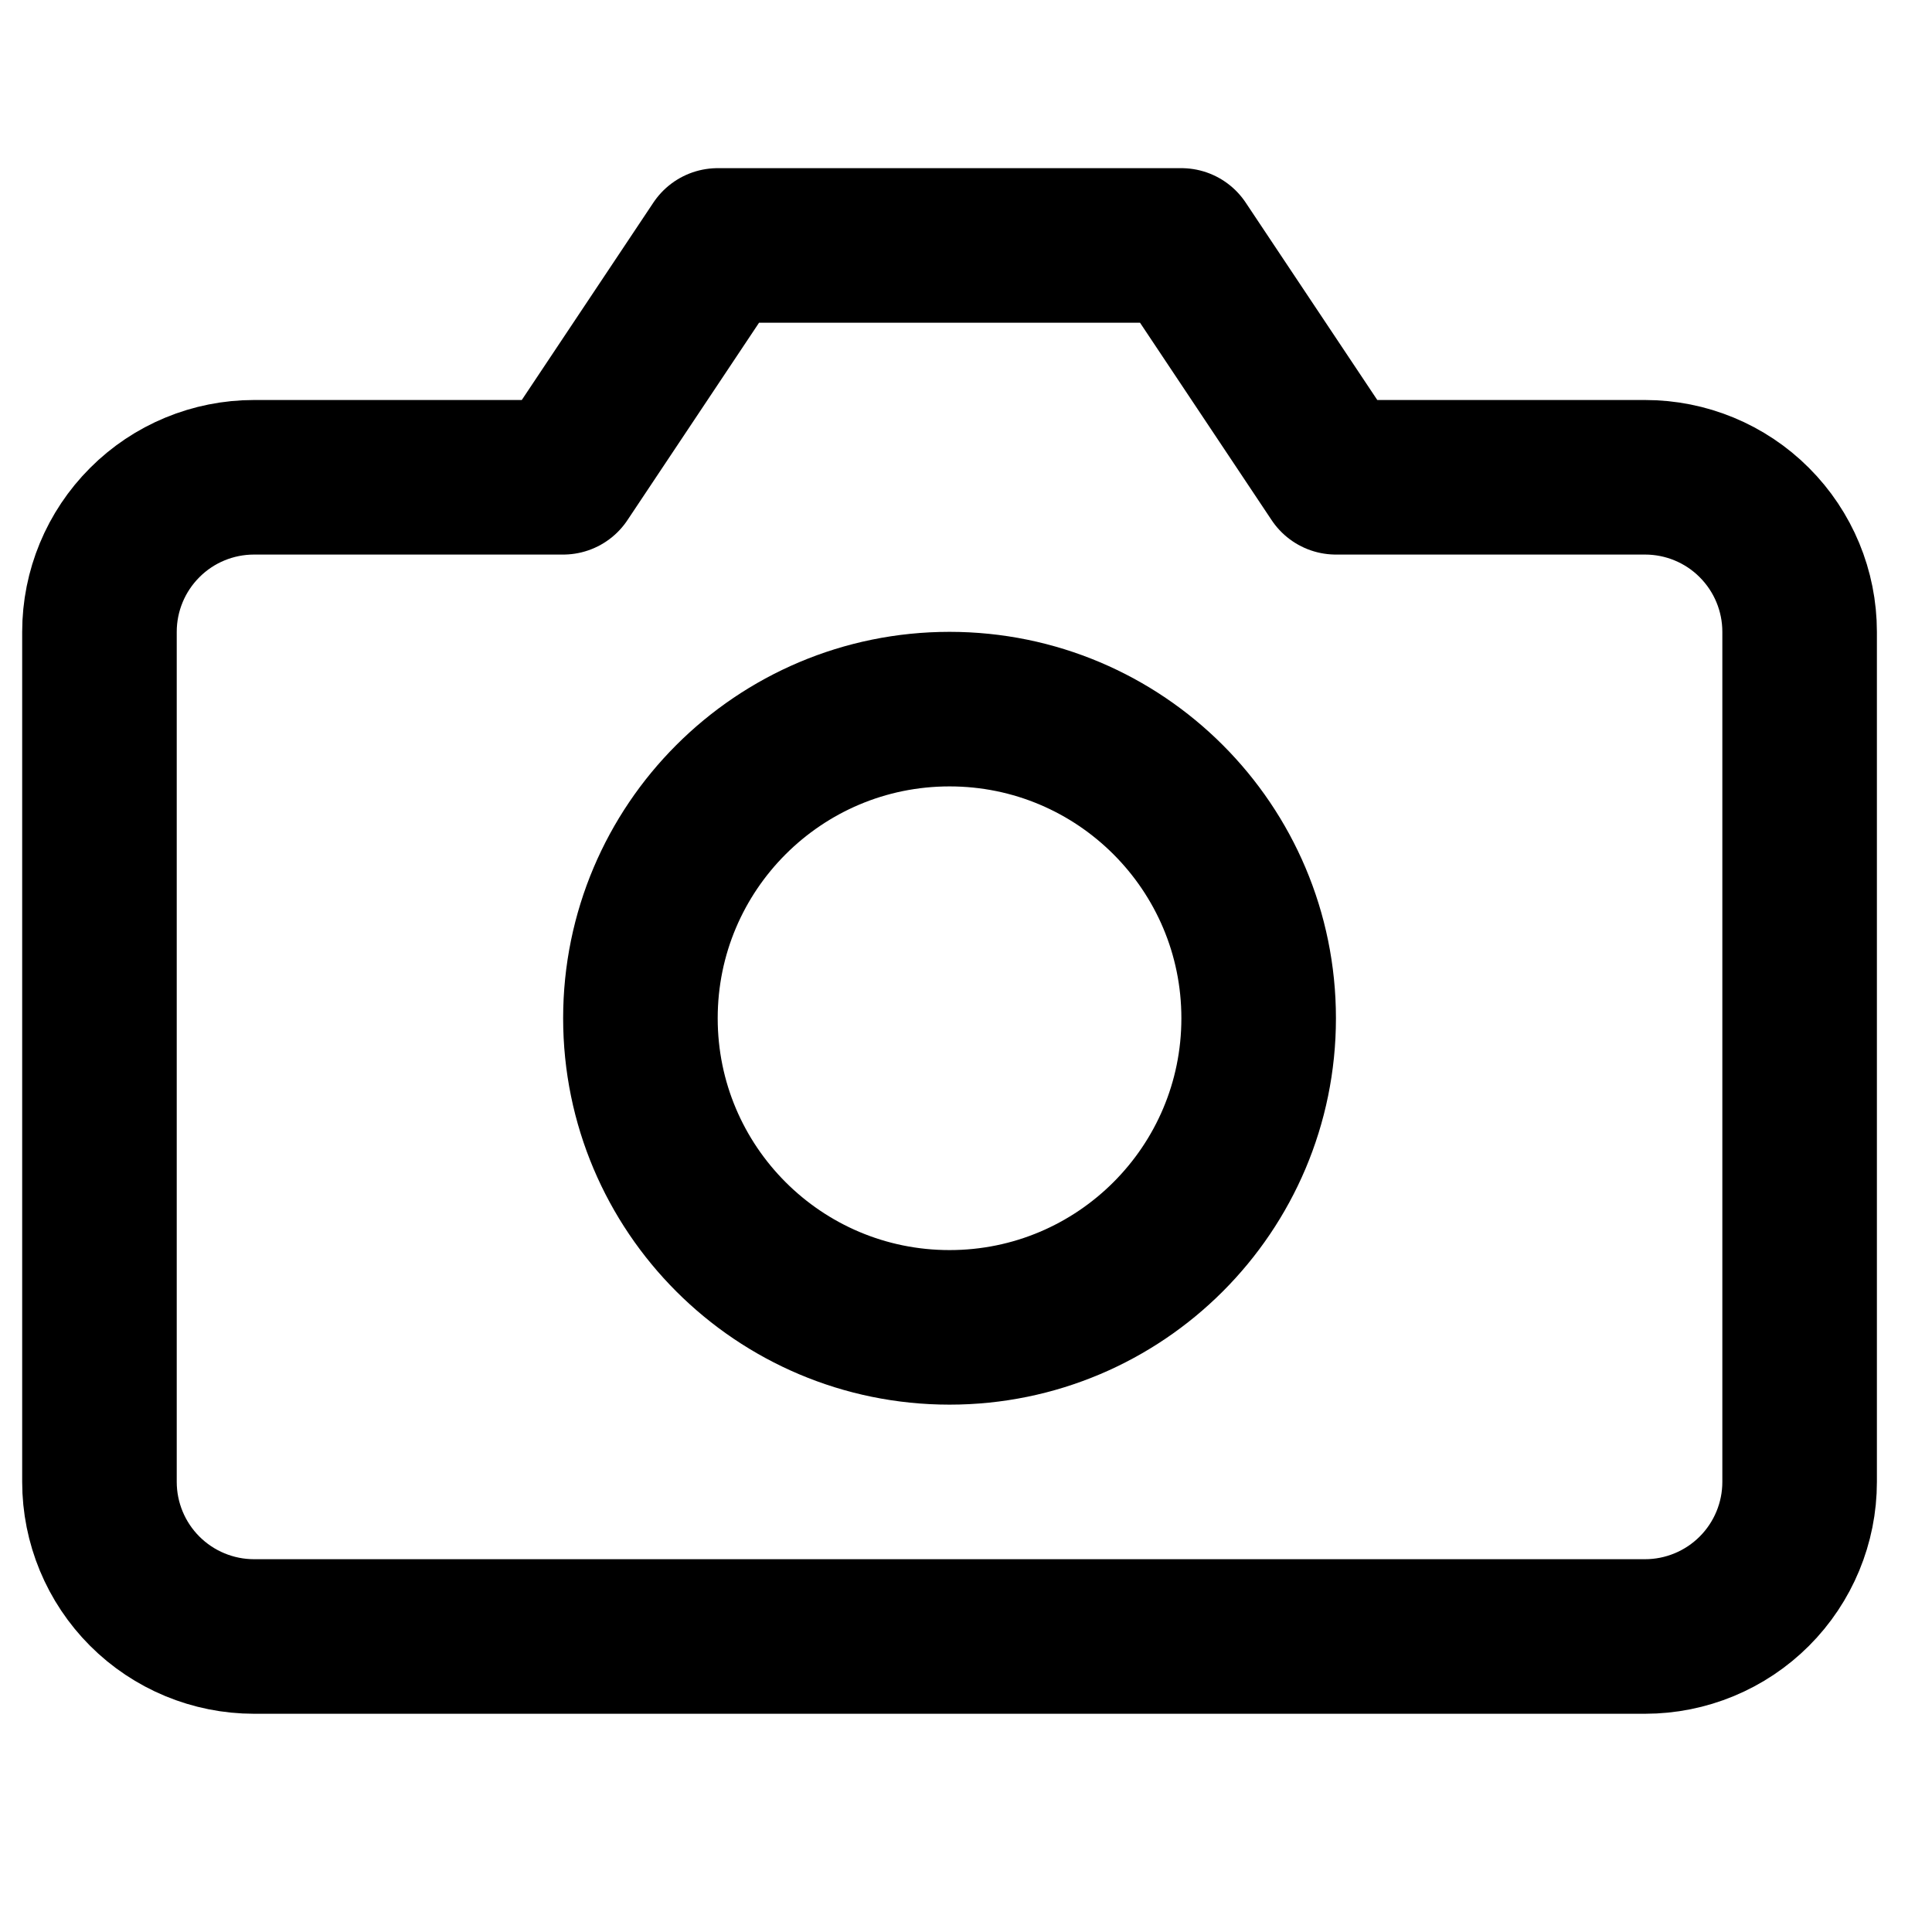 <svg width="25" height="25" viewBox="0 0 25 25" fill="none" xmlns="http://www.w3.org/2000/svg">
<g clip-path="url(#clip0_767_157)">
<path d="M23.287 19.176C23.287 19.706 23.076 20.215 22.701 20.59C22.326 20.965 21.817 21.176 21.287 21.176H3.287C2.757 21.176 2.248 20.965 1.873 20.59C1.498 20.215 1.287 19.706 1.287 19.176V8.176C1.287 7.645 1.498 7.137 1.873 6.762C2.248 6.386 2.757 6.176 3.287 6.176H7.287L9.287 3.176H15.287L17.287 6.176H21.287C21.817 6.176 22.326 6.386 22.701 6.762C23.076 7.137 23.287 7.645 23.287 8.176V19.176Z" stroke="black" stroke-width="2" stroke-linecap="round" stroke-linejoin="round"/>
<path d="M12.287 17.176C14.496 17.176 16.287 15.385 16.287 13.176C16.287 10.967 14.496 9.176 12.287 9.176C10.078 9.176 8.287 10.967 8.287 13.176C8.287 15.385 10.078 17.176 12.287 17.176Z" stroke="black" stroke-width="2" stroke-linecap="round" stroke-linejoin="round"/>
</g>
<defs>
<clipPath id="clip0_767_157">
<rect width="24" height="24" fill="white" transform="translate(0.287 0.176)"/>
</clipPath>
</defs>
</svg>
